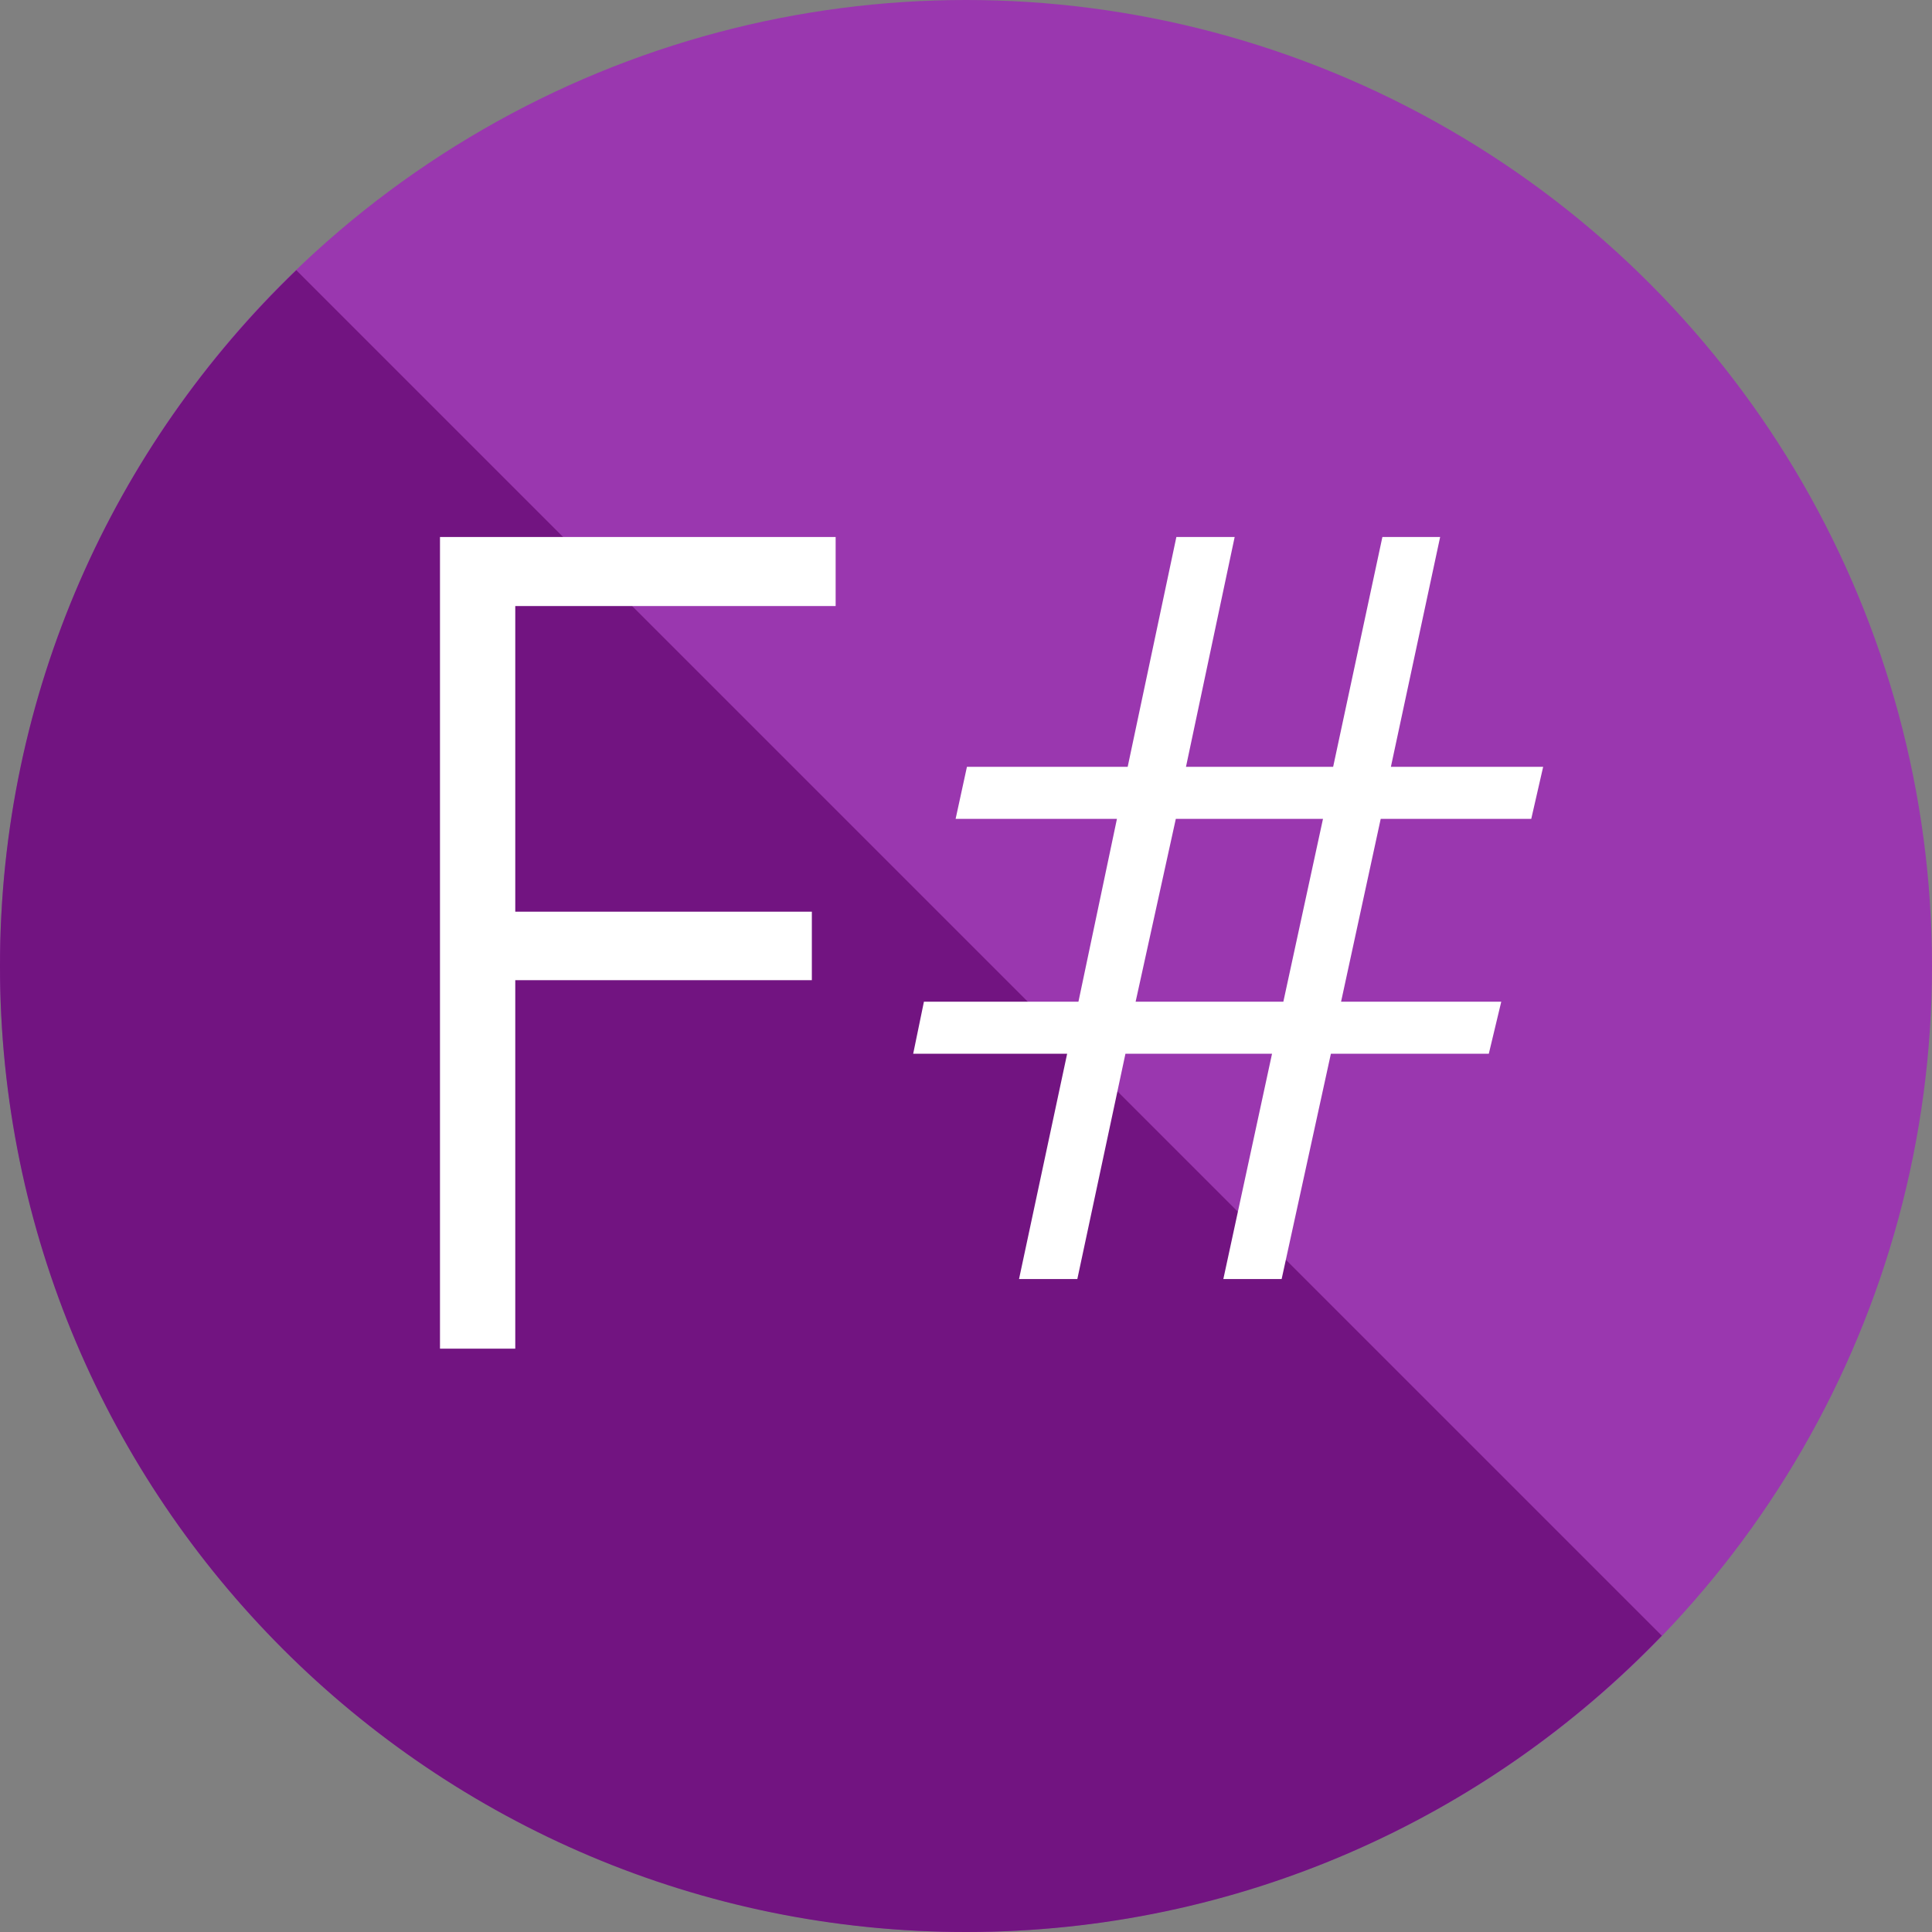 <?xml version="1.0" encoding="utf-8"?>
<!-- Generator: Adobe Illustrator 20.1.0, SVG Export Plug-In . SVG Version: 6.00 Build 0)  -->
<svg version="1.1" id="Layer_1" xmlns="http://www.w3.org/2000/svg" xmlns:xlink="http://www.w3.org/1999/xlink" x="0px" y="0px"
	 viewBox="0 0 80 80" style="enable-background:new 0 0 80 80;" xml:space="preserve">
<rect x="0" y="0" width="80" height="80" fill="#808080" stroke="none"/>
<style type="text/css">
	.st0{fill:#3772A4;}
	.st1{fill:#FFFFFF;}
	.st2{fill:#FFDA4B;}
	.st3{display:none;}
	.st4{display:inline;fill:#394D54;}
	.st5{fill:#73AA24;}
	.st6{fill:#05930C;}
	.st7{fill:#2581BF;}
	.st8{fill:#004E8C;}
	.st9{fill:#DB58DB;}
	.st10{fill:#B4079C;}
	.st11{fill:#9A37AF;}
	.st12{fill:#721481;}
	.st13{fill:#E4CB58;}
	.st14{fill:#58595B;}
	.st15{fill:#007ACC;}
</style>
<g>
	<circle class="st11" cx="40" cy="40" r="40"/>
	<path class="st12" d="M12.269,11.188C4.71,18.465,0,28.679,0,40c0,22.091,17.909,40,40,40c11.321,0,21.535-4.71,28.812-12.269
		L12.269,11.188z"/>
	<g>
		<path class="st1" d="M21.336,25.095v12.656h12.281v2.836H21.336v15.258h-3.117V22.236h16.383v2.859H21.336z"/>
		<path class="st1" d="M63.406,33.908h-6.234l-1.641,7.57h6.633l-0.516,2.156h-6.539l-2.039,9.328h-2.414l2.016-9.328h-6.07
			l-1.992,9.328h-2.414l1.992-9.328h-6.375l0.445-2.156h6.398l1.594-7.57h-6.68l0.469-2.156h6.656l2.016-9.516h2.414l-2.016,9.516
			h6.094l2.039-9.516h2.391l-2.039,9.516h6.305L63.406,33.908z M48.688,33.908l-1.664,7.57h6.117l1.641-7.57H48.688z"/>
	</g>
</g>
</svg>
